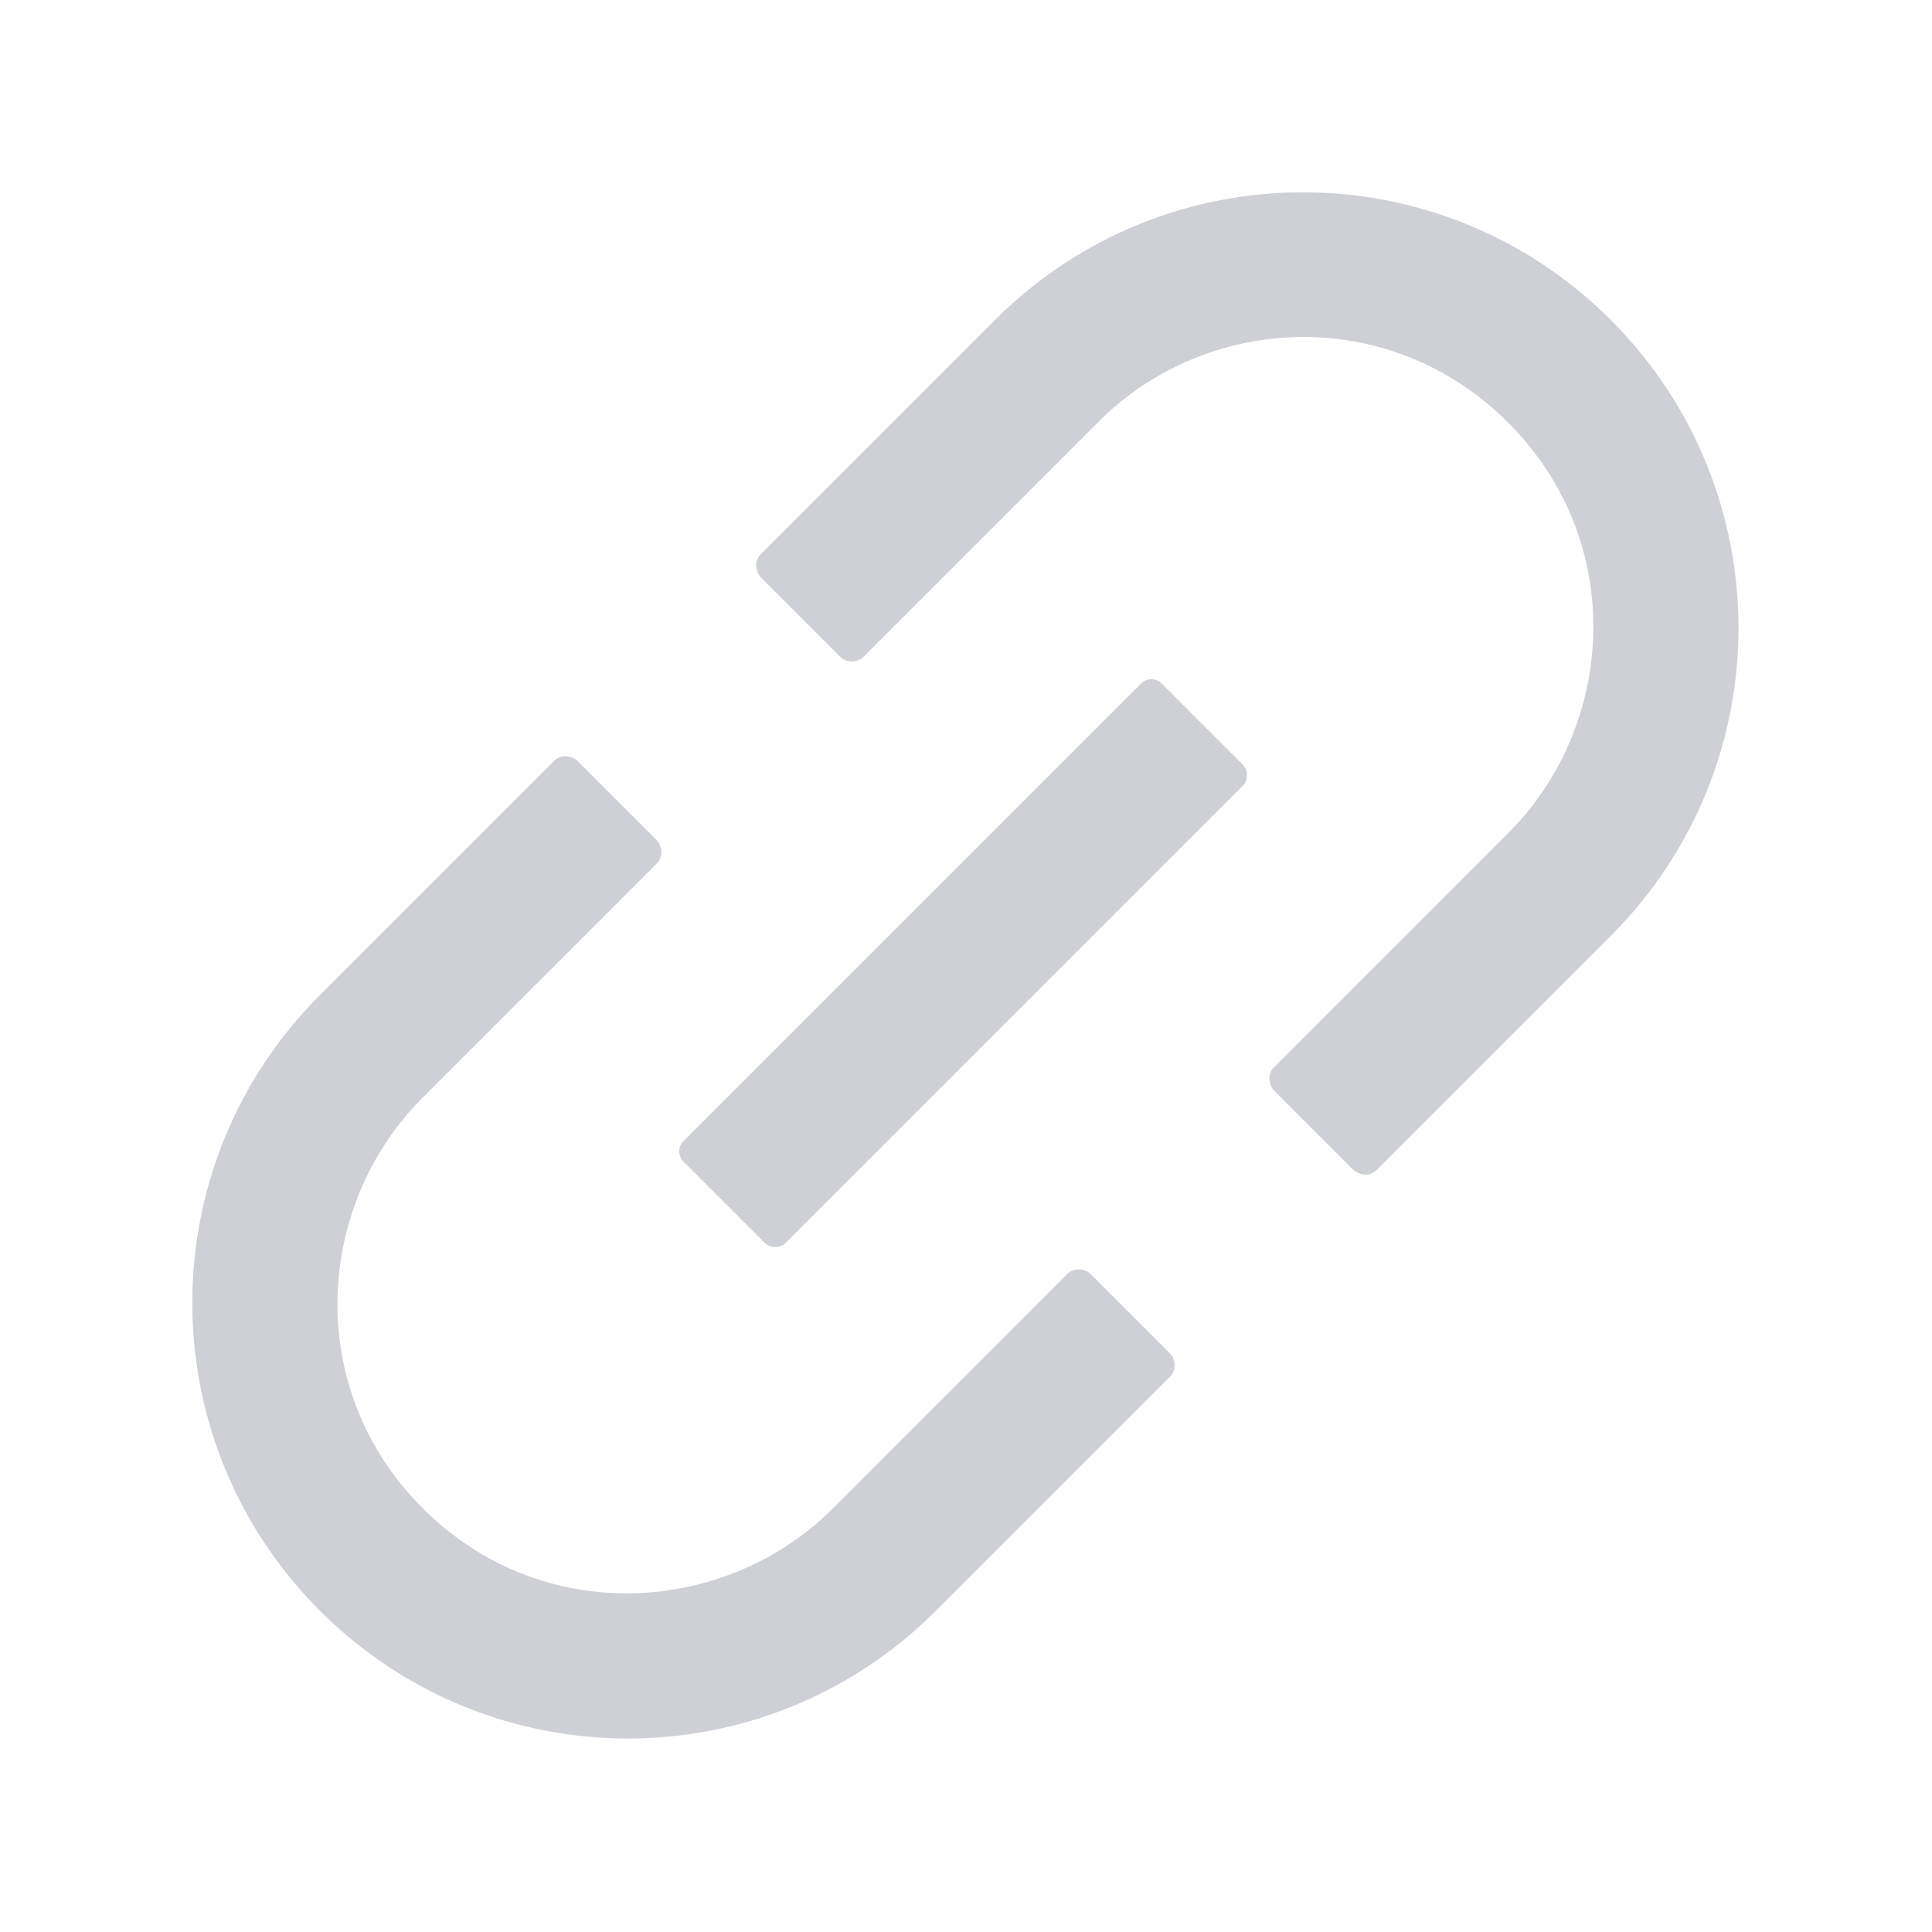 <svg width="16" height="16" viewBox="0 0 16 16" fill="none" xmlns="http://www.w3.org/2000/svg">
	<desc>
			Created with Pixso.
	</desc>
	<defs>
		<clipPath id="clip144_1">
			<rect id="url" width="16" height="16" fill="white" fill-opacity="0"/>
		</clipPath>
	</defs>
	<g clip-path="url(#clip144_1)">
		<path id="path" d="M9.03 10.55C8.98 10.5 8.89 10.5 8.84 10.55L6.9 12.49C6.01 13.38 4.49 13.48 3.5 12.49C2.51 11.5 2.61 9.98 3.5 9.09L5.44 7.15C5.49 7.1 5.49 7.02 5.44 6.96L4.78 6.3C4.72 6.25 4.64 6.25 4.59 6.3L2.65 8.24C1.24 9.65 1.24 11.93 2.65 13.34C4.06 14.75 6.34 14.75 7.75 13.34L9.69 11.4C9.74 11.35 9.74 11.26 9.69 11.21L9.03 10.55ZM13.34 2.65C11.93 1.24 9.65 1.24 8.24 2.65L6.3 4.59C6.25 4.64 6.25 4.72 6.3 4.78L6.96 5.44C7.01 5.49 7.1 5.49 7.15 5.44L9.09 3.5C9.98 2.6 11.5 2.51 12.49 3.5C13.48 4.49 13.38 6.01 12.49 6.9L10.55 8.84C10.5 8.89 10.5 8.97 10.55 9.03L11.21 9.69C11.27 9.74 11.35 9.74 11.4 9.69L13.34 7.75C14.75 6.34 14.75 4.06 13.34 2.65Z" fill="#CED0D6" fill-opacity="1" fill-rule="nonzero"/>
		<path id="path" d="M9.63 5.67C9.58 5.61 9.49 5.61 9.44 5.67L5.67 9.44C5.61 9.49 5.61 9.58 5.67 9.63L6.33 10.29C6.38 10.34 6.46 10.34 6.51 10.29L10.29 6.51C10.34 6.46 10.34 6.38 10.29 6.33L9.63 5.67Z" fill="#CED0D6" fill-opacity="1" fill-rule="nonzero"/>
	</g>
</svg>
